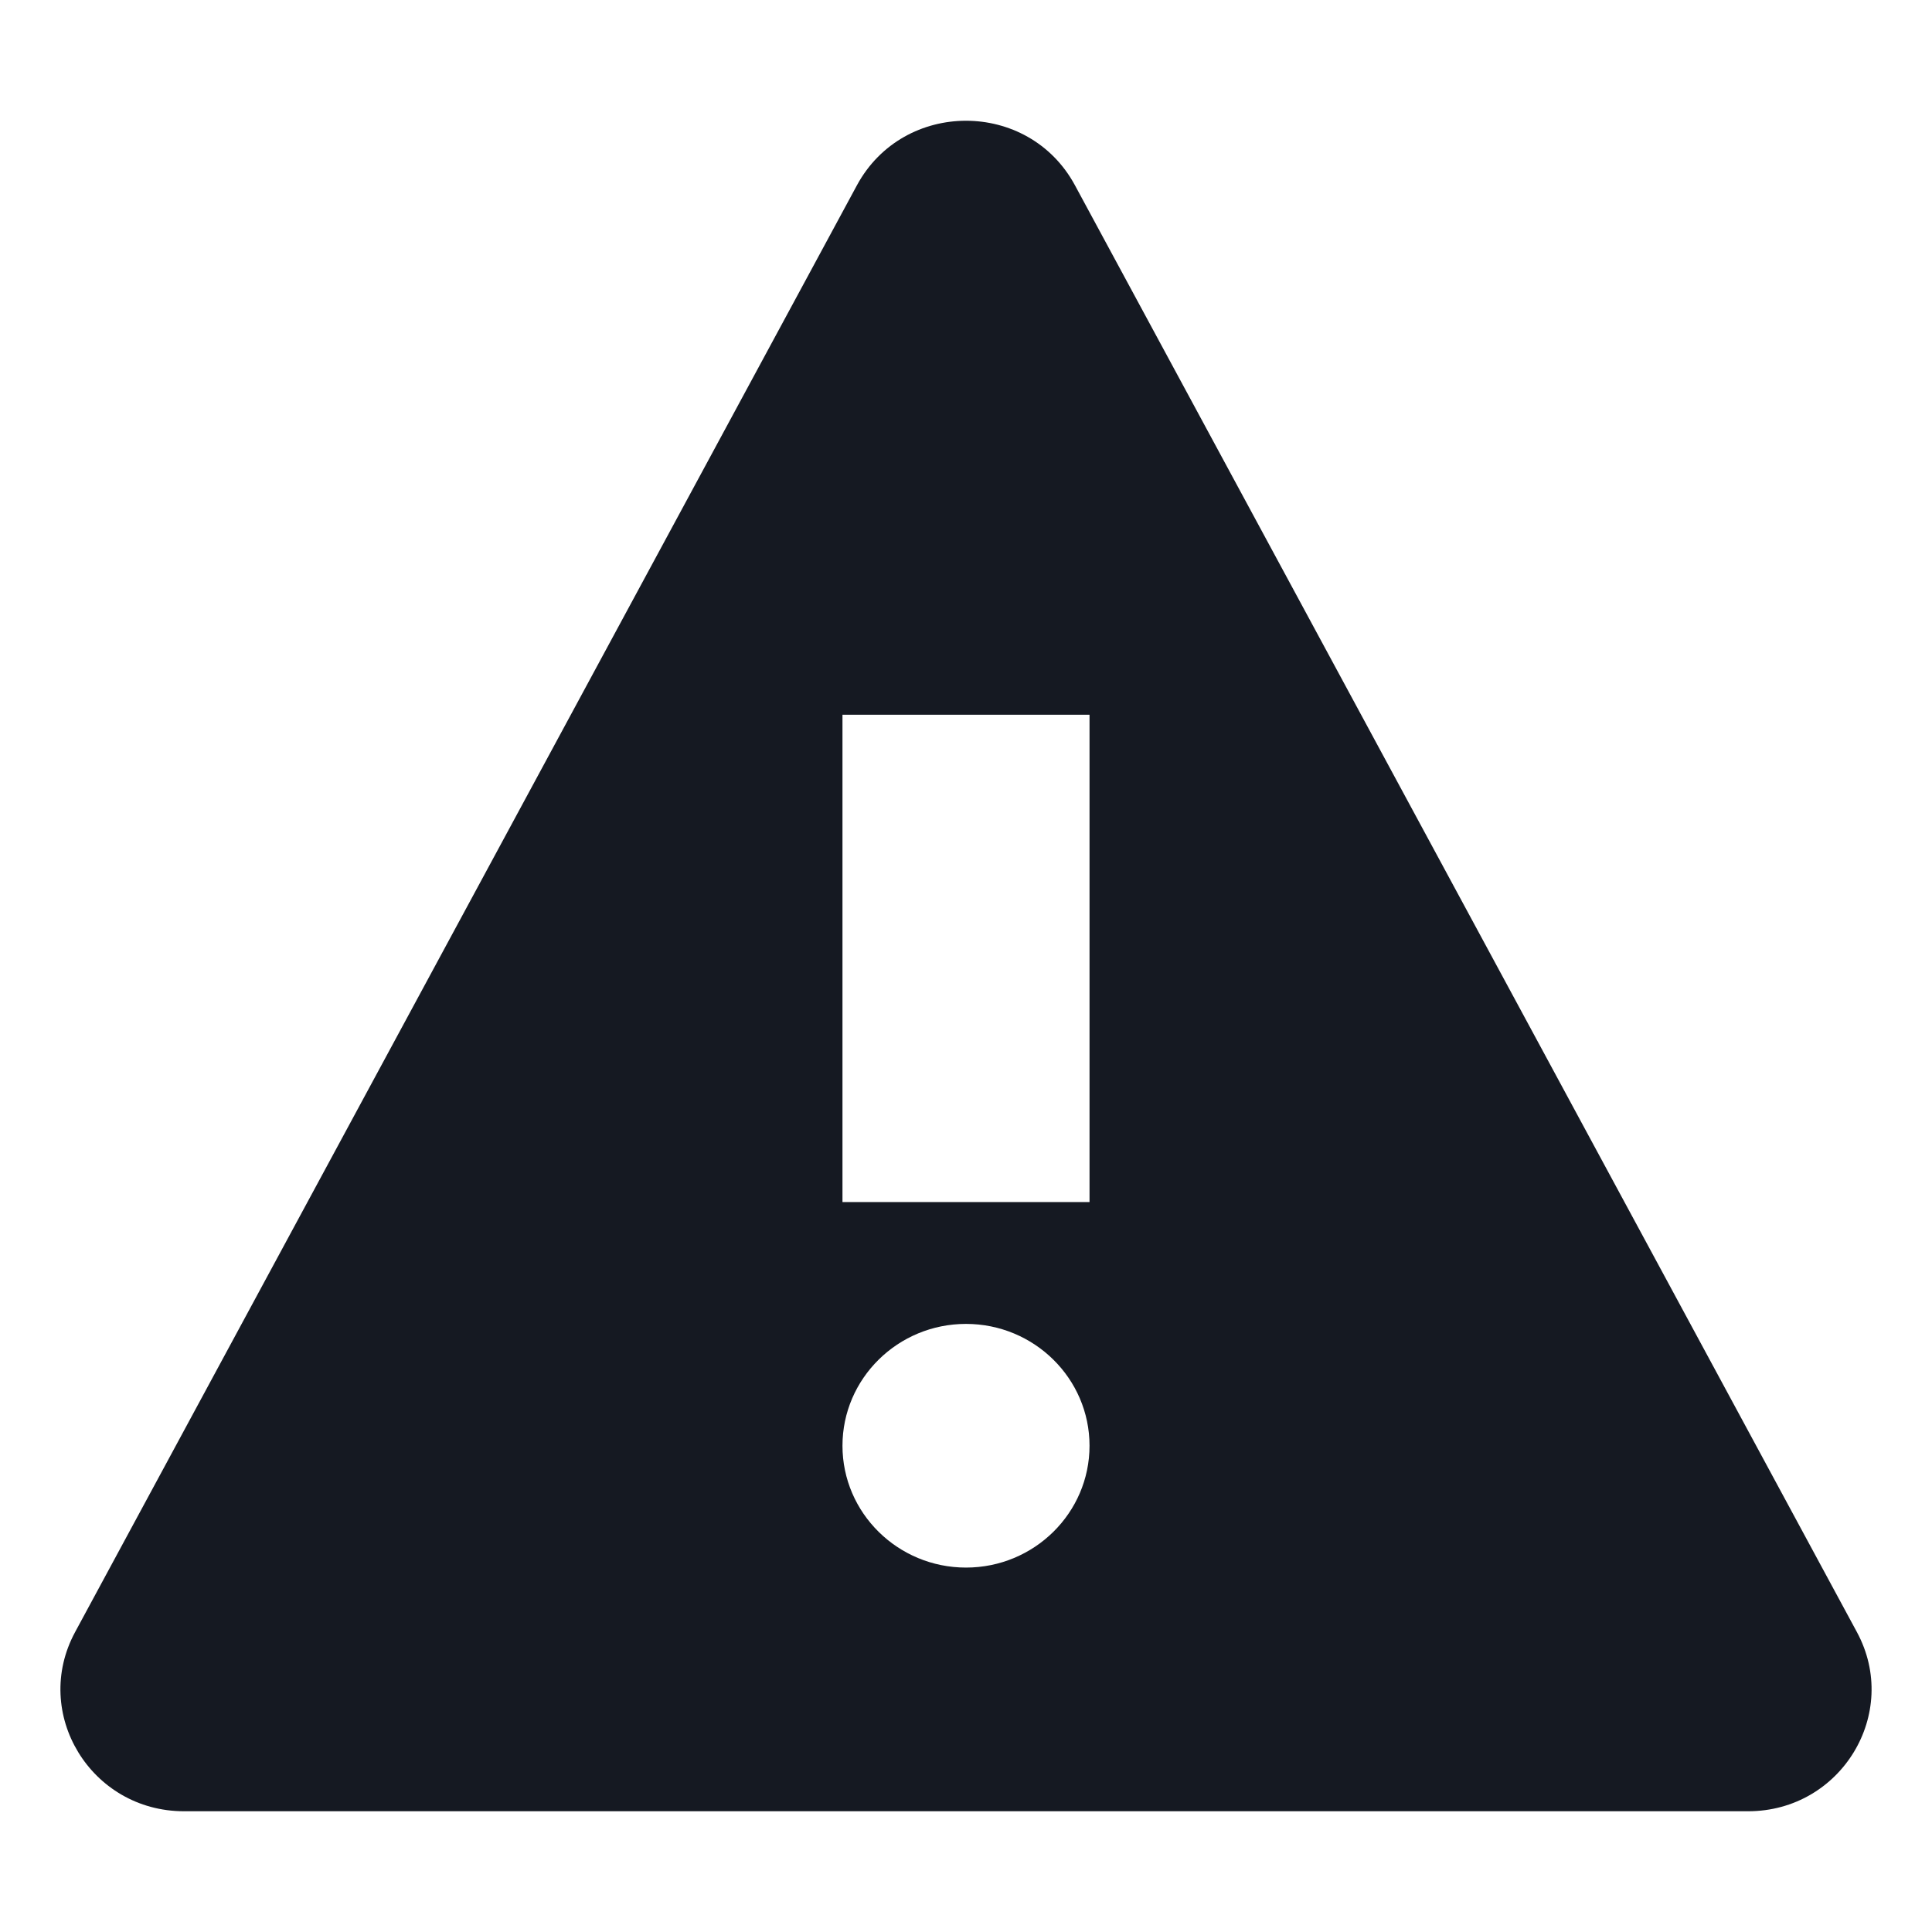 <?xml version="1.0" encoding="UTF-8"?>
<svg width="16px" height="16px" viewBox="0 0 16 16" version="1.1" xmlns="http://www.w3.org/2000/svg" xmlns:xlink="http://www.w3.org/1999/xlink">
    <!-- Generator: Sketch 45.2 (43514) - http://www.bohemiancoding.com/sketch -->
    <title>icons/16/error</title>
    <desc>Created with Sketch.</desc>
    <defs></defs>
    <g stroke="none" stroke-width="1" fill="none" fill-rule="evenodd">
        <g fill="#151922" fill-rule="nonzero">
            <path d="M15.378,13.516 L8.902,1.534 C8.517,0.822 7.483,0.822 7.097,1.534 L0.622,13.516 C0.259,14.188 0.752,15 1.524,15 L14.477,15 C15.248,15 15.741,14.188 15.378,13.516 Z M8,12.982 C7.436,12.982 6.977,12.53 6.977,11.973 C6.977,11.416 7.436,10.964 8,10.964 C8.564,10.964 9.023,11.416 9.023,11.973 C9.023,12.53 8.564,12.982 8,12.982 Z M9.023,9.955 L6.977,9.955 L6.977,5.919 L9.023,5.919 L9.023,9.955 Z"></path>
        </g>
    </g>
</svg>